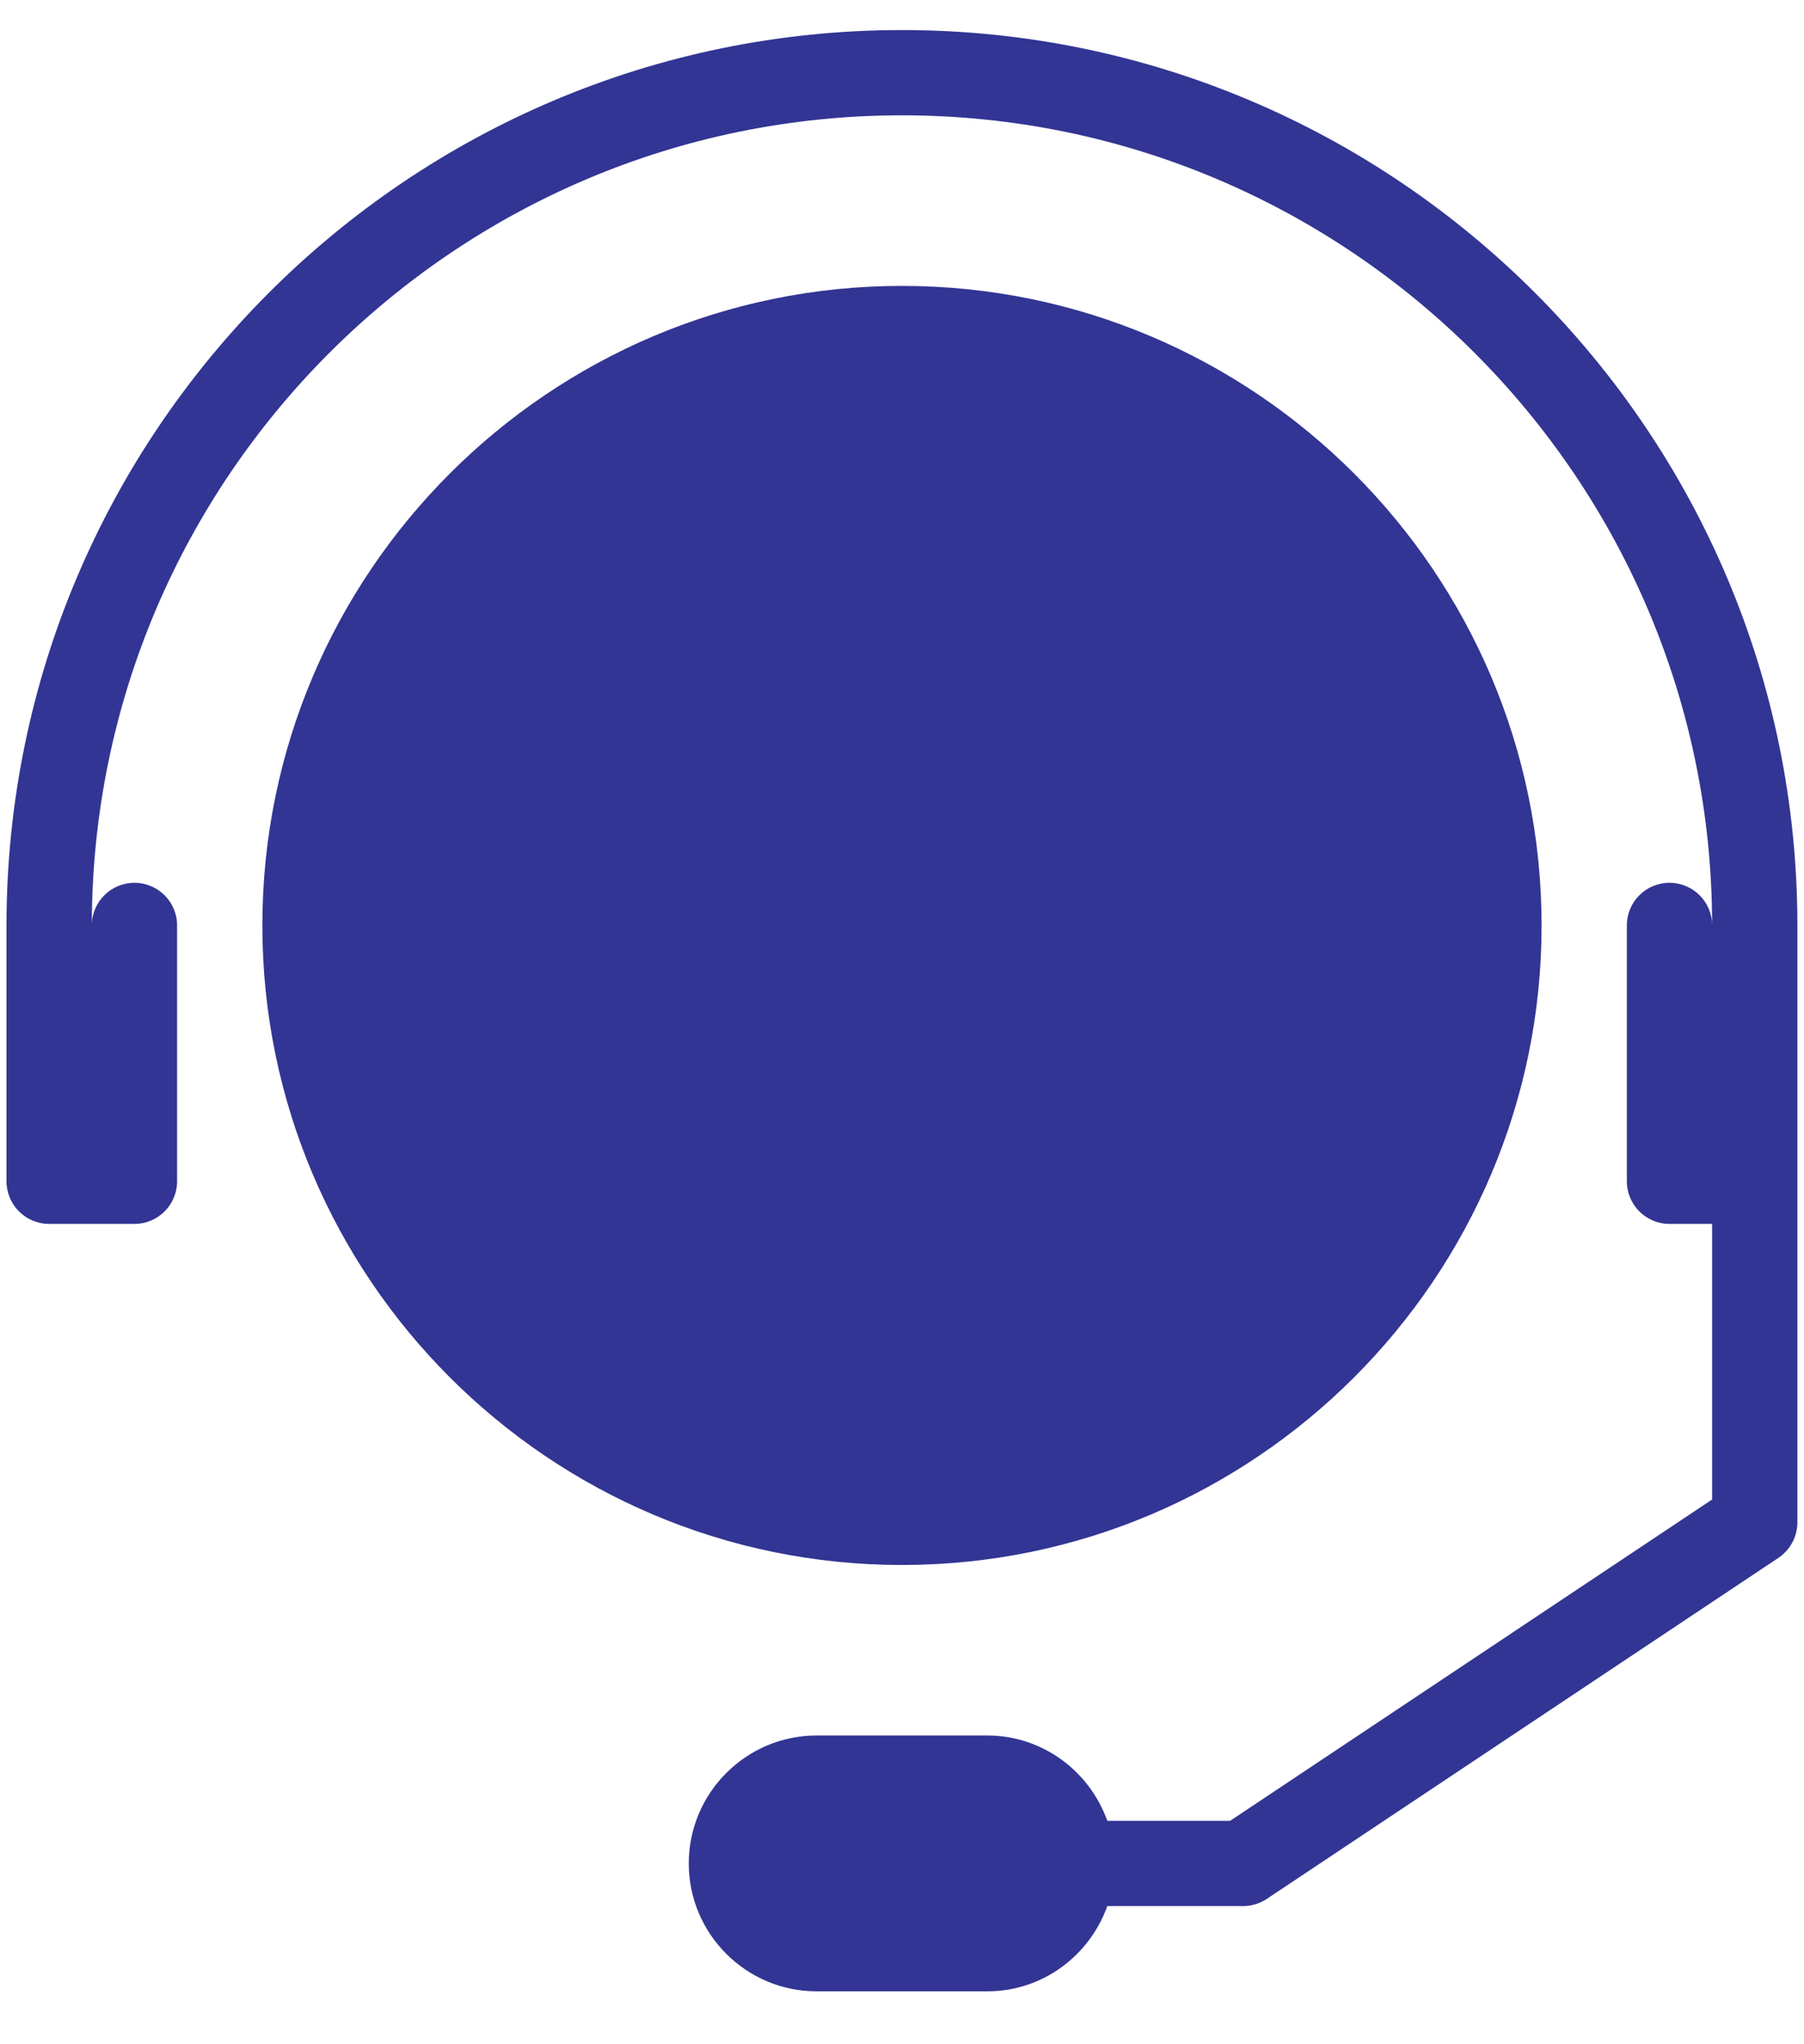 <svg xmlns="http://www.w3.org/2000/svg" width="30" height="34" fill="none" viewBox="0 0 30 34"><path fill="#323593" d="M25.636 15.392C25.636 9.527 20.864 4.755 15 4.755C9.135 4.755 4.363 9.527 4.363 15.392C4.363 21.257 9.135 26.029 15 26.029C20.864 26.029 25.636 21.257 25.636 15.392Z"/><path fill="#323593" d="M14.999 0.5C6.788 0.5 0.108 7.18 0.108 15.392V19.646C0.108 20.039 0.426 20.356 0.817 20.356H2.236C2.627 20.356 2.945 20.039 2.945 19.646V15.392C2.945 15 2.627 14.683 2.236 14.683C1.844 14.683 1.527 15 1.527 15.392C1.527 7.962 7.57 1.918 14.999 1.918C22.428 1.918 28.472 7.962 28.472 15.392C28.472 15 28.155 14.683 27.763 14.683C27.371 14.683 27.054 15 27.054 15.392V19.646C27.054 20.039 27.371 20.356 27.763 20.356H28.472V24.94L20.457 30.284H18.414C18.12 29.46 17.34 28.865 16.418 28.865H13.581C12.408 28.865 11.454 29.82 11.454 30.993C11.454 32.166 12.408 33.12 13.581 33.12H16.418C17.341 33.12 18.12 32.525 18.414 31.702H20.672C20.812 31.702 20.949 31.66 21.066 31.583L29.575 25.91C29.772 25.778 29.89 25.556 29.89 25.32V15.392C29.89 7.18 23.21 0.5 14.999 0.5Z"/></svg>